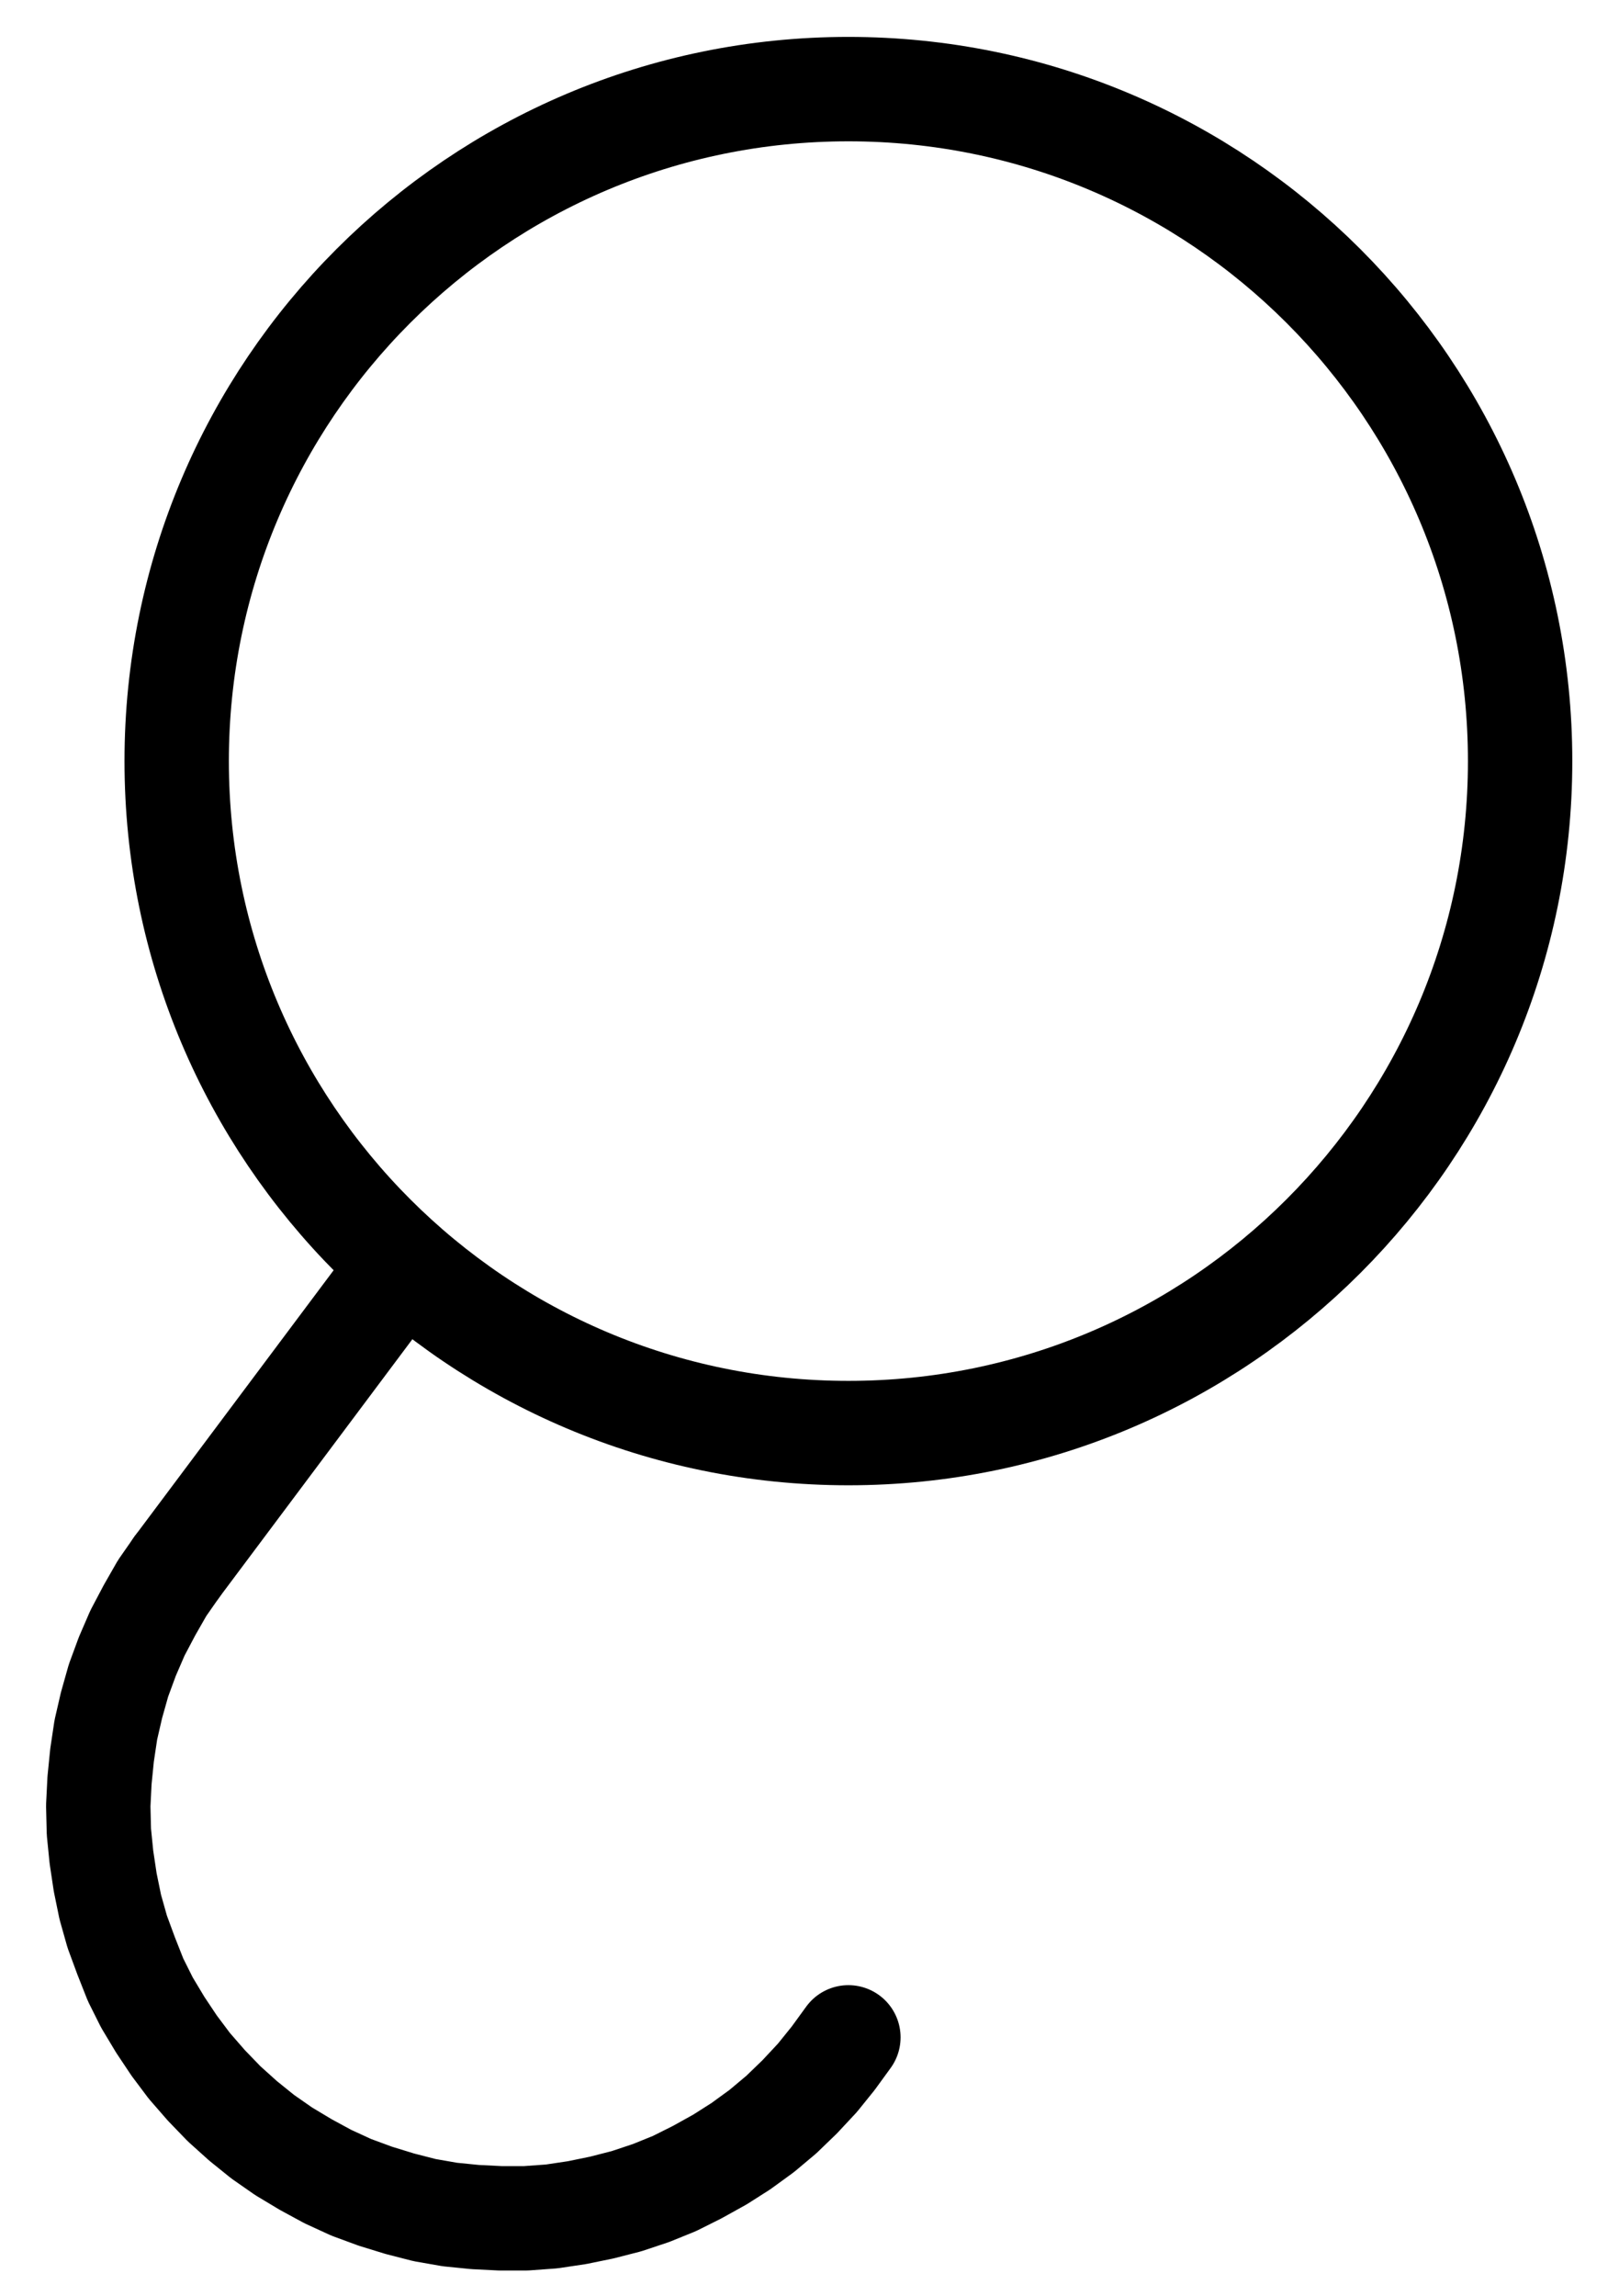 <?xml version="1.0" encoding="UTF-8" standalone="no"?>
<!-- Created with Inkscape (http://www.inkscape.org/) -->

<svg
   version="1.1"
   id="svg1"
   width="409.547"
   height="580.64"
   viewBox="0 0 409.547 580.64"
   sodipodi:docname="Moon9.pdf"
   xmlns:inkscape="http://www.inkscape.org/namespaces/inkscape"
   xmlns:sodipodi="http://sodipodi.sourceforge.net/DTD/sodipodi-0.dtd"
   xmlns="http://www.w3.org/2000/svg"
   xmlns:svg="http://www.w3.org/2000/svg">
  <defs
     id="defs1">
    <clipPath
       clipPathUnits="userSpaceOnUse"
       id="clipPath2">
      <path
         d="M 26.4,26.56 V 1096.16 H 767.04 V 26.56 Z"
         transform="translate(-576.64,-462.08)"
         clip-rule="evenodd"
         id="path2" />
    </clipPath>
    <clipPath
       clipPathUnits="userSpaceOnUse"
       id="clipPath4">
      <path
         d="M 26.4,26.56 V 1096.16 H 767.04 V 26.56 Z"
         transform="translate(3.3333333e-6)"
         clip-rule="evenodd"
         id="path4" />
    </clipPath>
    <clipPath
       clipPathUnits="userSpaceOnUse"
       id="clipPath6">
      <path
         d="M 26.4,26.56 V 1096.16 H 767.04 V 26.56 Z"
         transform="translate(-236.8,-665.92)"
         clip-rule="evenodd"
         id="path6" />
    </clipPath>
  </defs>
  <sodipodi:namedview
     id="namedview1"
     pagecolor="#505050"
     bordercolor="#eeeeee"
     borderopacity="1"
     inkscape:showpageshadow="0"
     inkscape:pageopacity="0"
     inkscape:pagecheckerboard="0"
     inkscape:deskcolor="#505050">
    <inkscape:page
       x="0"
       y="0"
       inkscape:label="1"
       id="page1"
       width="409.547"
       height="580.64"
       margin="0"
       bleed="0" />
  </sodipodi:namedview>
  <g
     id="g1"
     inkscape:groupmode="layer"
     inkscape:label="1">
    <path
       id="path1"
       d="m 0,0 c 0,-93.84 -76.07,-169.92 -169.92,-169.92 -93.85,0 -169.92,76.08 -169.92,169.92 0,93.84 76.07,169.92 169.92,169.92 C -76.07,169.92 0,93.84 0,0 Z"
       style="fill:none;stroke:#000000;stroke-width:26.4;stroke-linecap:round;stroke-linejoin:round;stroke-miterlimit:10;stroke-dasharray:none;stroke-opacity:1"
       transform="translate(384.533,192.453)"
       clip-path="url(#clipPath2)" />
    <path
       id="path3"
       d="m 287.68,597.92 -50.88,68"
       style="fill:none;stroke:#000000;stroke-width:26.4;stroke-linecap:round;stroke-linejoin:round;stroke-miterlimit:10;stroke-dasharray:none;stroke-opacity:1"
       transform="translate(-192.107,-269.627)"
       clip-path="url(#clipPath4)" />
    <path
       id="path5"
       d="m 0,0 -3.68,5.28 -3.2,5.6 -3.04,5.76 -2.56,5.92 -2.24,6.08 -1.76,6.24 -1.44,6.24 L -18.88,47.52 -19.52,53.92 -19.84,60.32 l 0.16,6.56 0.64,6.4 L -18.08,79.68 l 1.28,6.24 1.76,6.24 2.24,6.08 2.4,6.08 2.88,5.76 3.36,5.6 3.52,5.28 3.84,5.12 4.32,4.96 4.48,4.64 4.8,4.32 4.96,4 5.28,3.68 5.6,3.36 5.6,3.04 5.92,2.72 6.08,2.24 6.24,1.92 6.24,1.6 6.4,1.12 6.4,0.64 6.4,0.32 H 88.32 l 6.56,-0.48 6.4,-0.96 6.24,-1.28 6.24,-1.6 6.24,-2.08 5.92,-2.4 5.76,-2.88 5.76,-3.2 5.28,-3.36 5.28,-3.84 4.96,-4.16 4.64,-4.48 4.48,-4.8 4,-4.96 3.84,-5.28"
       style="fill:none;stroke:#000000;stroke-width:26.4;stroke-linecap:round;stroke-linejoin:round;stroke-miterlimit:10;stroke-dasharray:none;stroke-opacity:1"
       transform="translate(44.693,396.293)"
       clip-path="url(#clipPath6)" />
  </g>
</svg>
